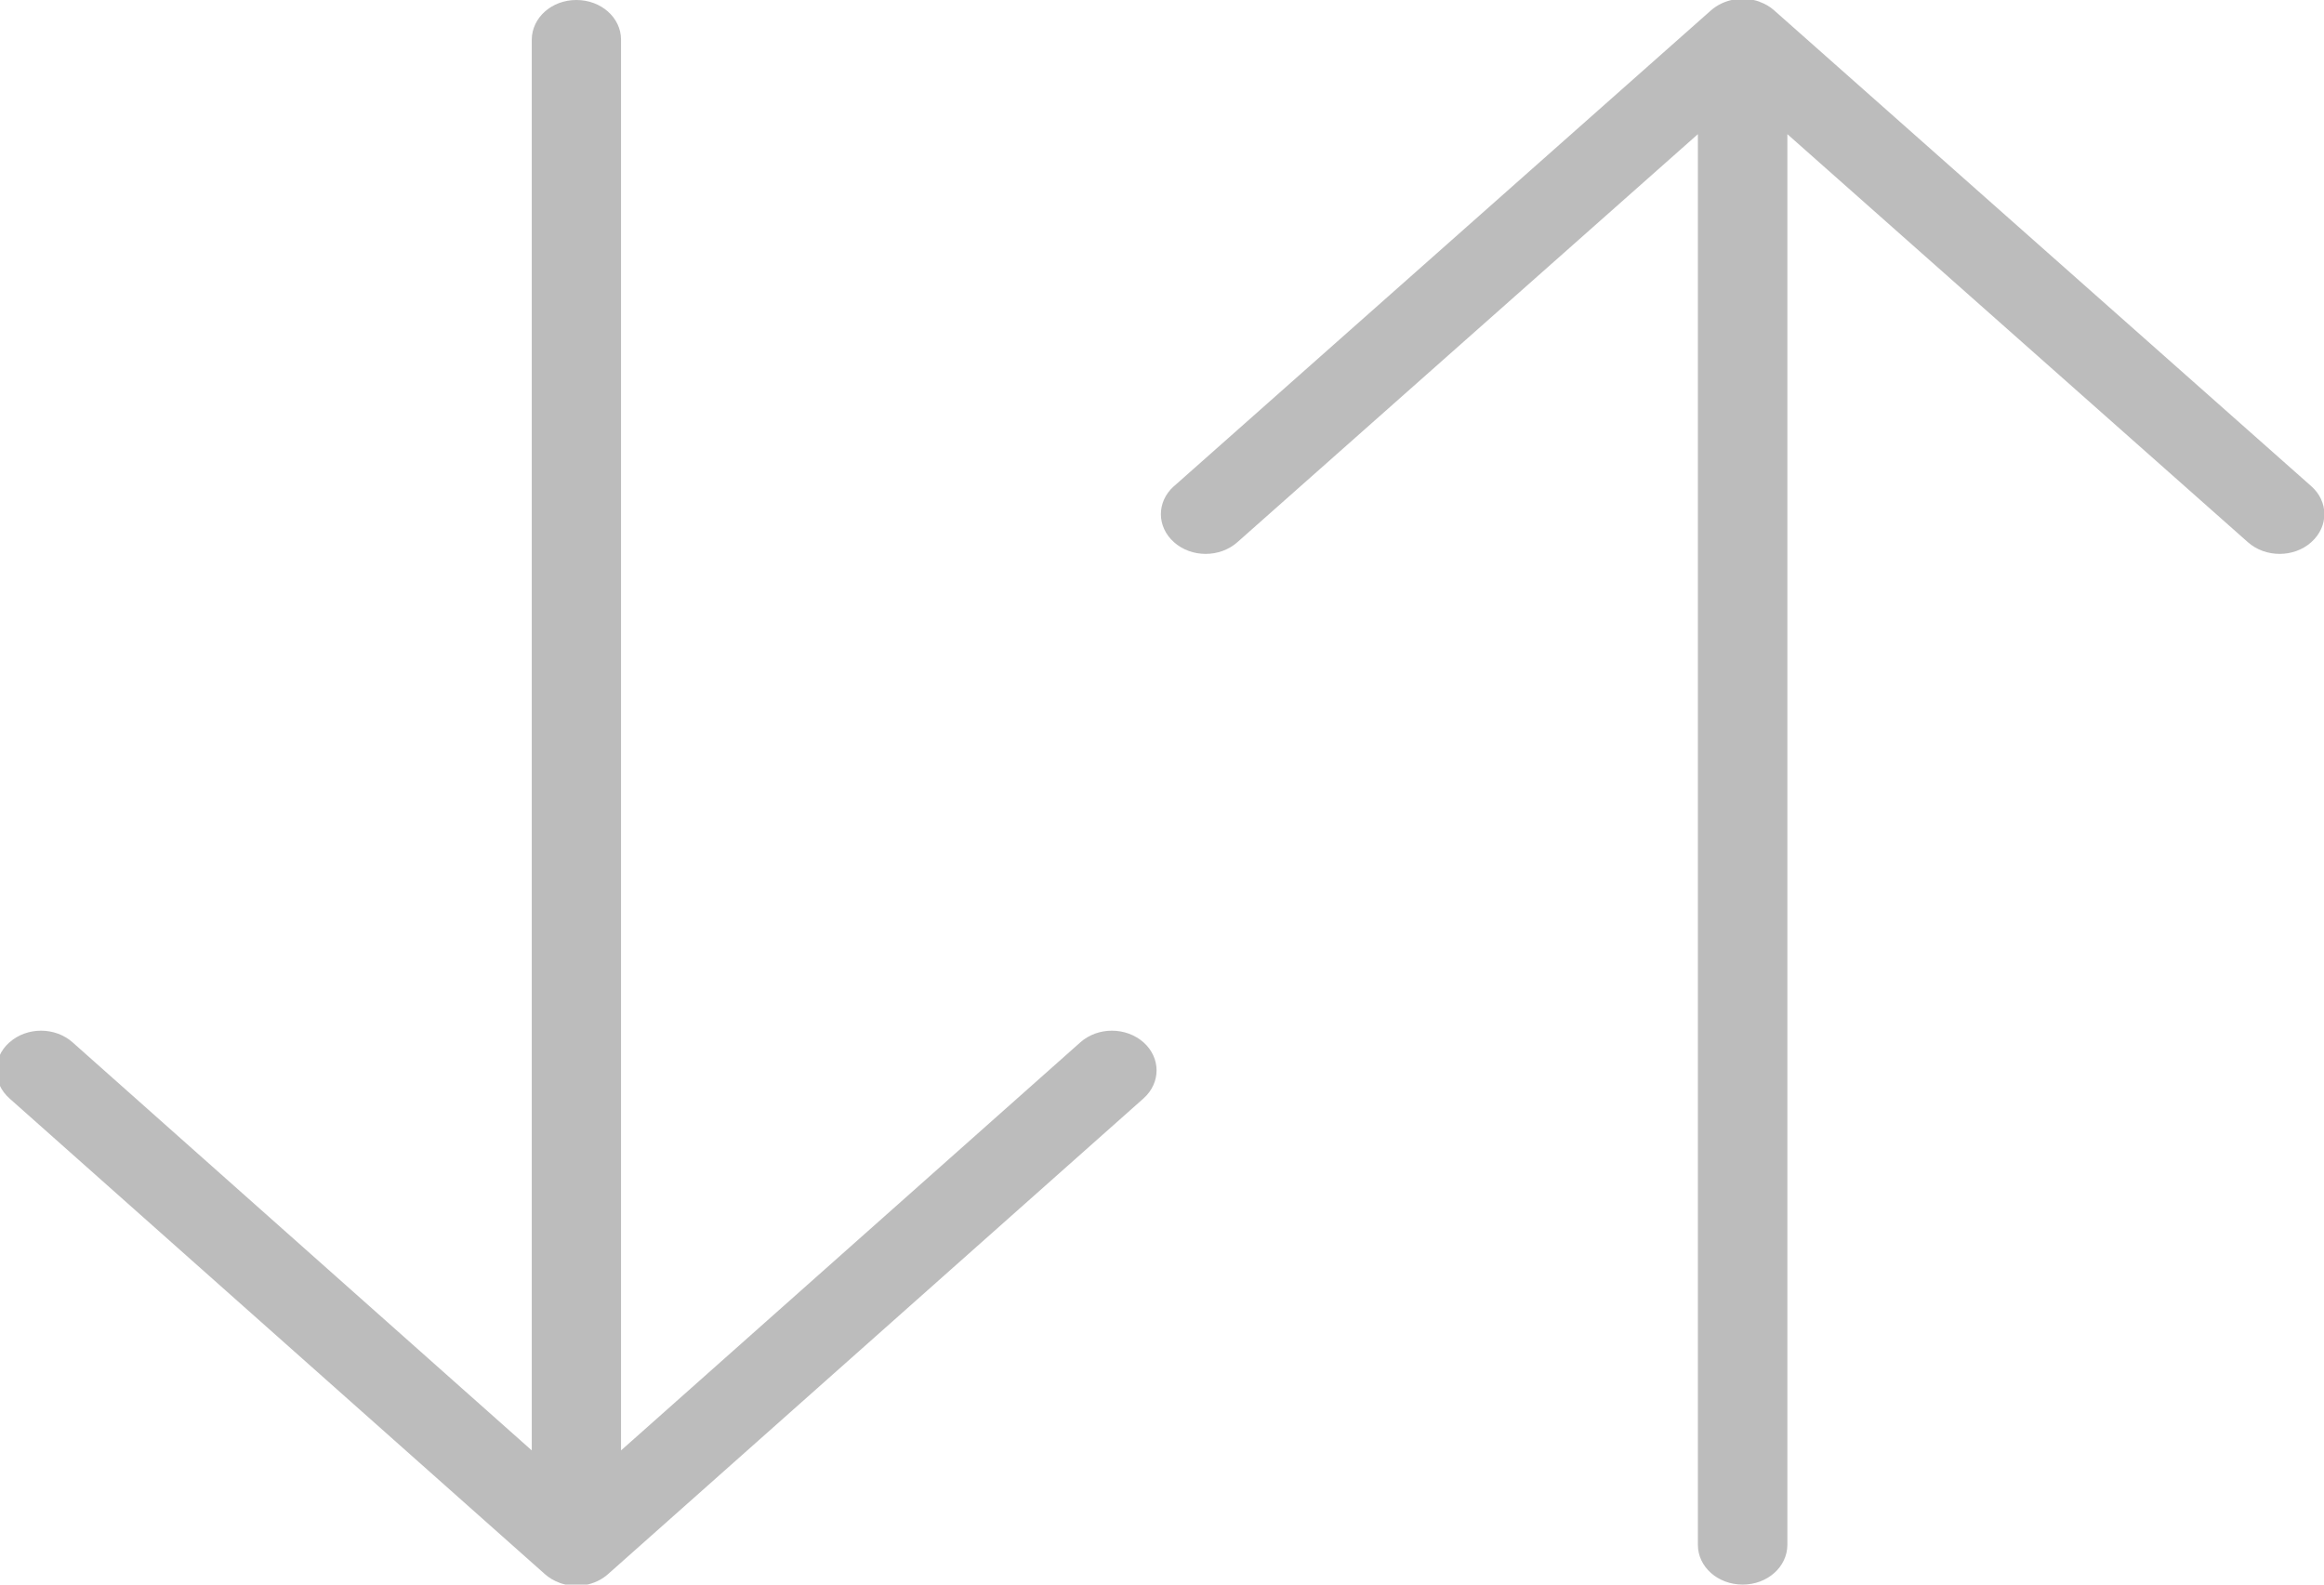 <svg xmlns="http://www.w3.org/2000/svg" xmlns:xlink="http://www.w3.org/1999/xlink" preserveAspectRatio="xMidYMid" width="22" height="15" viewBox="0 0 22 15">
  <defs>
    <style>
      .cls-1 {
        fill: #bcbcbc;
        fill-rule: evenodd;
      }
    </style>
  </defs>
  <path d="M21.882,5.130 C21.881,5.131 21.880,5.132 21.879,5.133 C21.714,5.280 21.446,5.280 21.280,5.133 L16.920,1.270 L16.920,14.625 C16.919,14.833 16.730,15.001 16.496,15.000 C16.262,15.000 16.073,14.832 16.073,14.625 L16.073,1.270 L11.713,5.133 C11.547,5.280 11.279,5.280 11.114,5.133 C10.949,4.987 10.948,4.751 11.111,4.604 C11.112,4.603 11.113,4.603 11.114,4.602 L16.196,0.099 C16.318,-0.009 16.500,-0.041 16.659,0.017 L16.659,0.018 C16.710,0.036 16.757,0.064 16.796,0.099 L21.879,4.602 C22.044,4.747 22.045,4.983 21.882,5.130 ZM10.825,10.398 L5.756,14.901 C5.635,15.009 5.454,15.041 5.295,14.983 L5.295,14.982 C5.244,14.964 5.198,14.936 5.158,14.901 L0.090,10.398 C-0.074,10.253 -0.076,10.017 0.086,9.870 C0.088,9.869 0.088,9.868 0.090,9.867 C0.255,9.720 0.522,9.720 0.687,9.867 L5.034,13.730 L5.034,0.375 C5.035,0.167 5.224,-0.001 5.457,-0.000 C5.691,-0.000 5.879,0.168 5.879,0.375 L5.879,13.730 L10.227,9.867 C10.392,9.720 10.659,9.720 10.825,9.867 C10.989,10.013 10.990,10.249 10.827,10.396 C10.826,10.397 10.825,10.397 10.825,10.398 Z" class="cls-1"/>
</svg>
